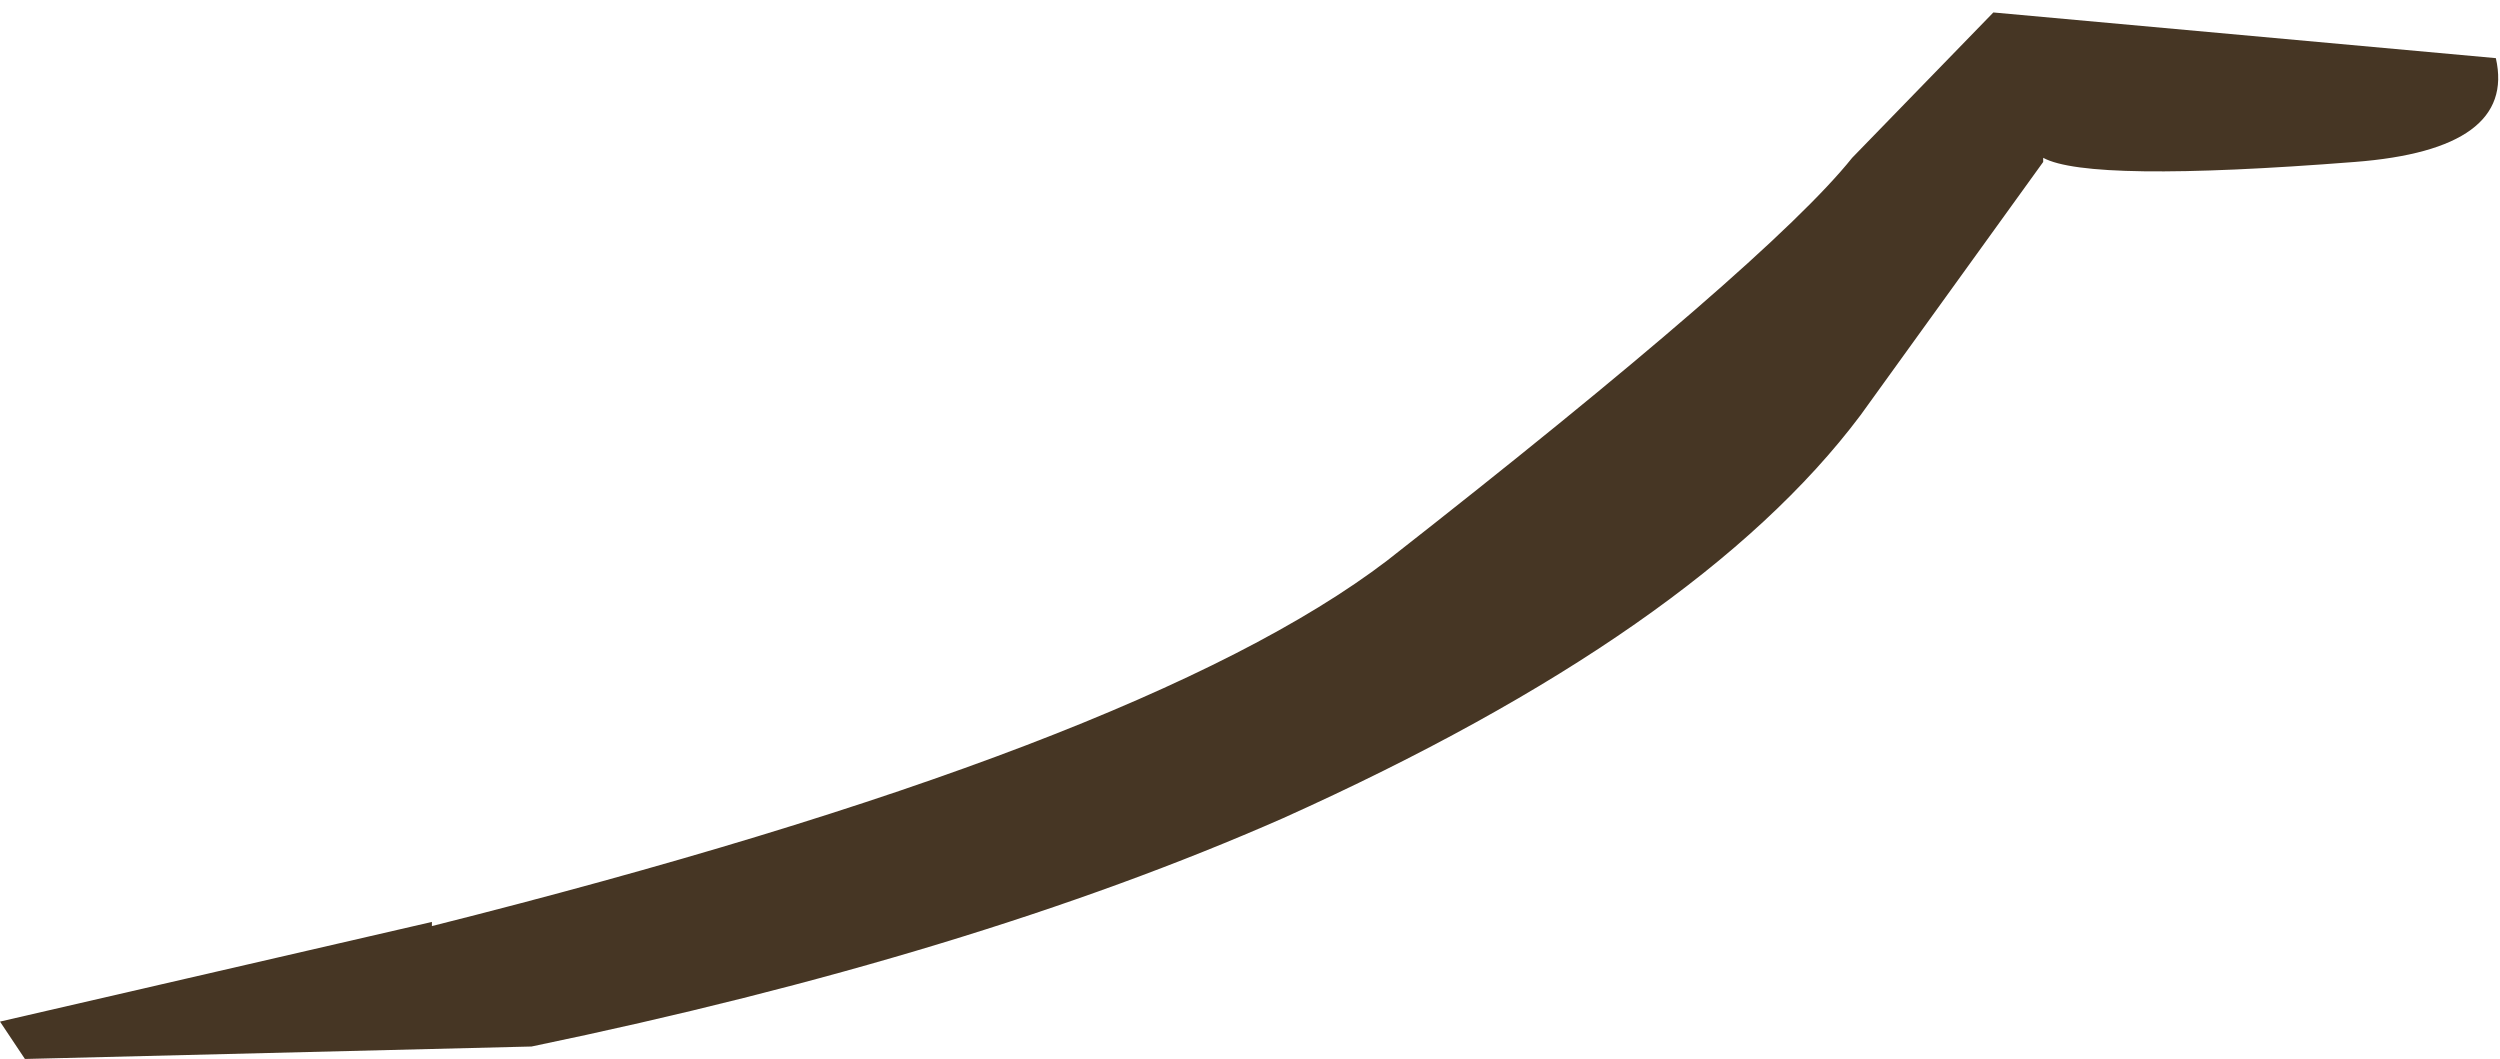 <?xml version="1.0" encoding="UTF-8" standalone="no"?>
<svg xmlns:ffdec="https://www.free-decompiler.com/flash" xmlns:xlink="http://www.w3.org/1999/xlink" ffdec:objectType="shape" height="12.75px" width="30.1px" xmlns="http://www.w3.org/2000/svg">
  <g transform="matrix(1.0, 0.0, 0.0, 1.0, 16.85, 30.1)">
    <path d="M7.75 -28.2 L7.75 -28.15 5.55 -25.1 Q3.6 -22.5 -1.4 -20.25 -5.15 -18.6 -10.45 -17.5 L-16.55 -17.35 -16.85 -17.8 -11.65 -19.0 -11.65 -18.95 Q-3.1 -21.1 -0.15 -23.35 4.45 -26.95 5.45 -28.2 L7.15 -29.95 13.2 -29.4 Q13.45 -28.3 11.5 -28.15 8.3 -27.9 7.75 -28.2" fill="#463624" fill-rule="evenodd" stroke="none"/>
    <path d="M7.85 -27.85 L7.85 -27.9 7.85 -27.85" fill="#ff0000" fill-rule="evenodd" stroke="none"/>
  </g>
</svg>
